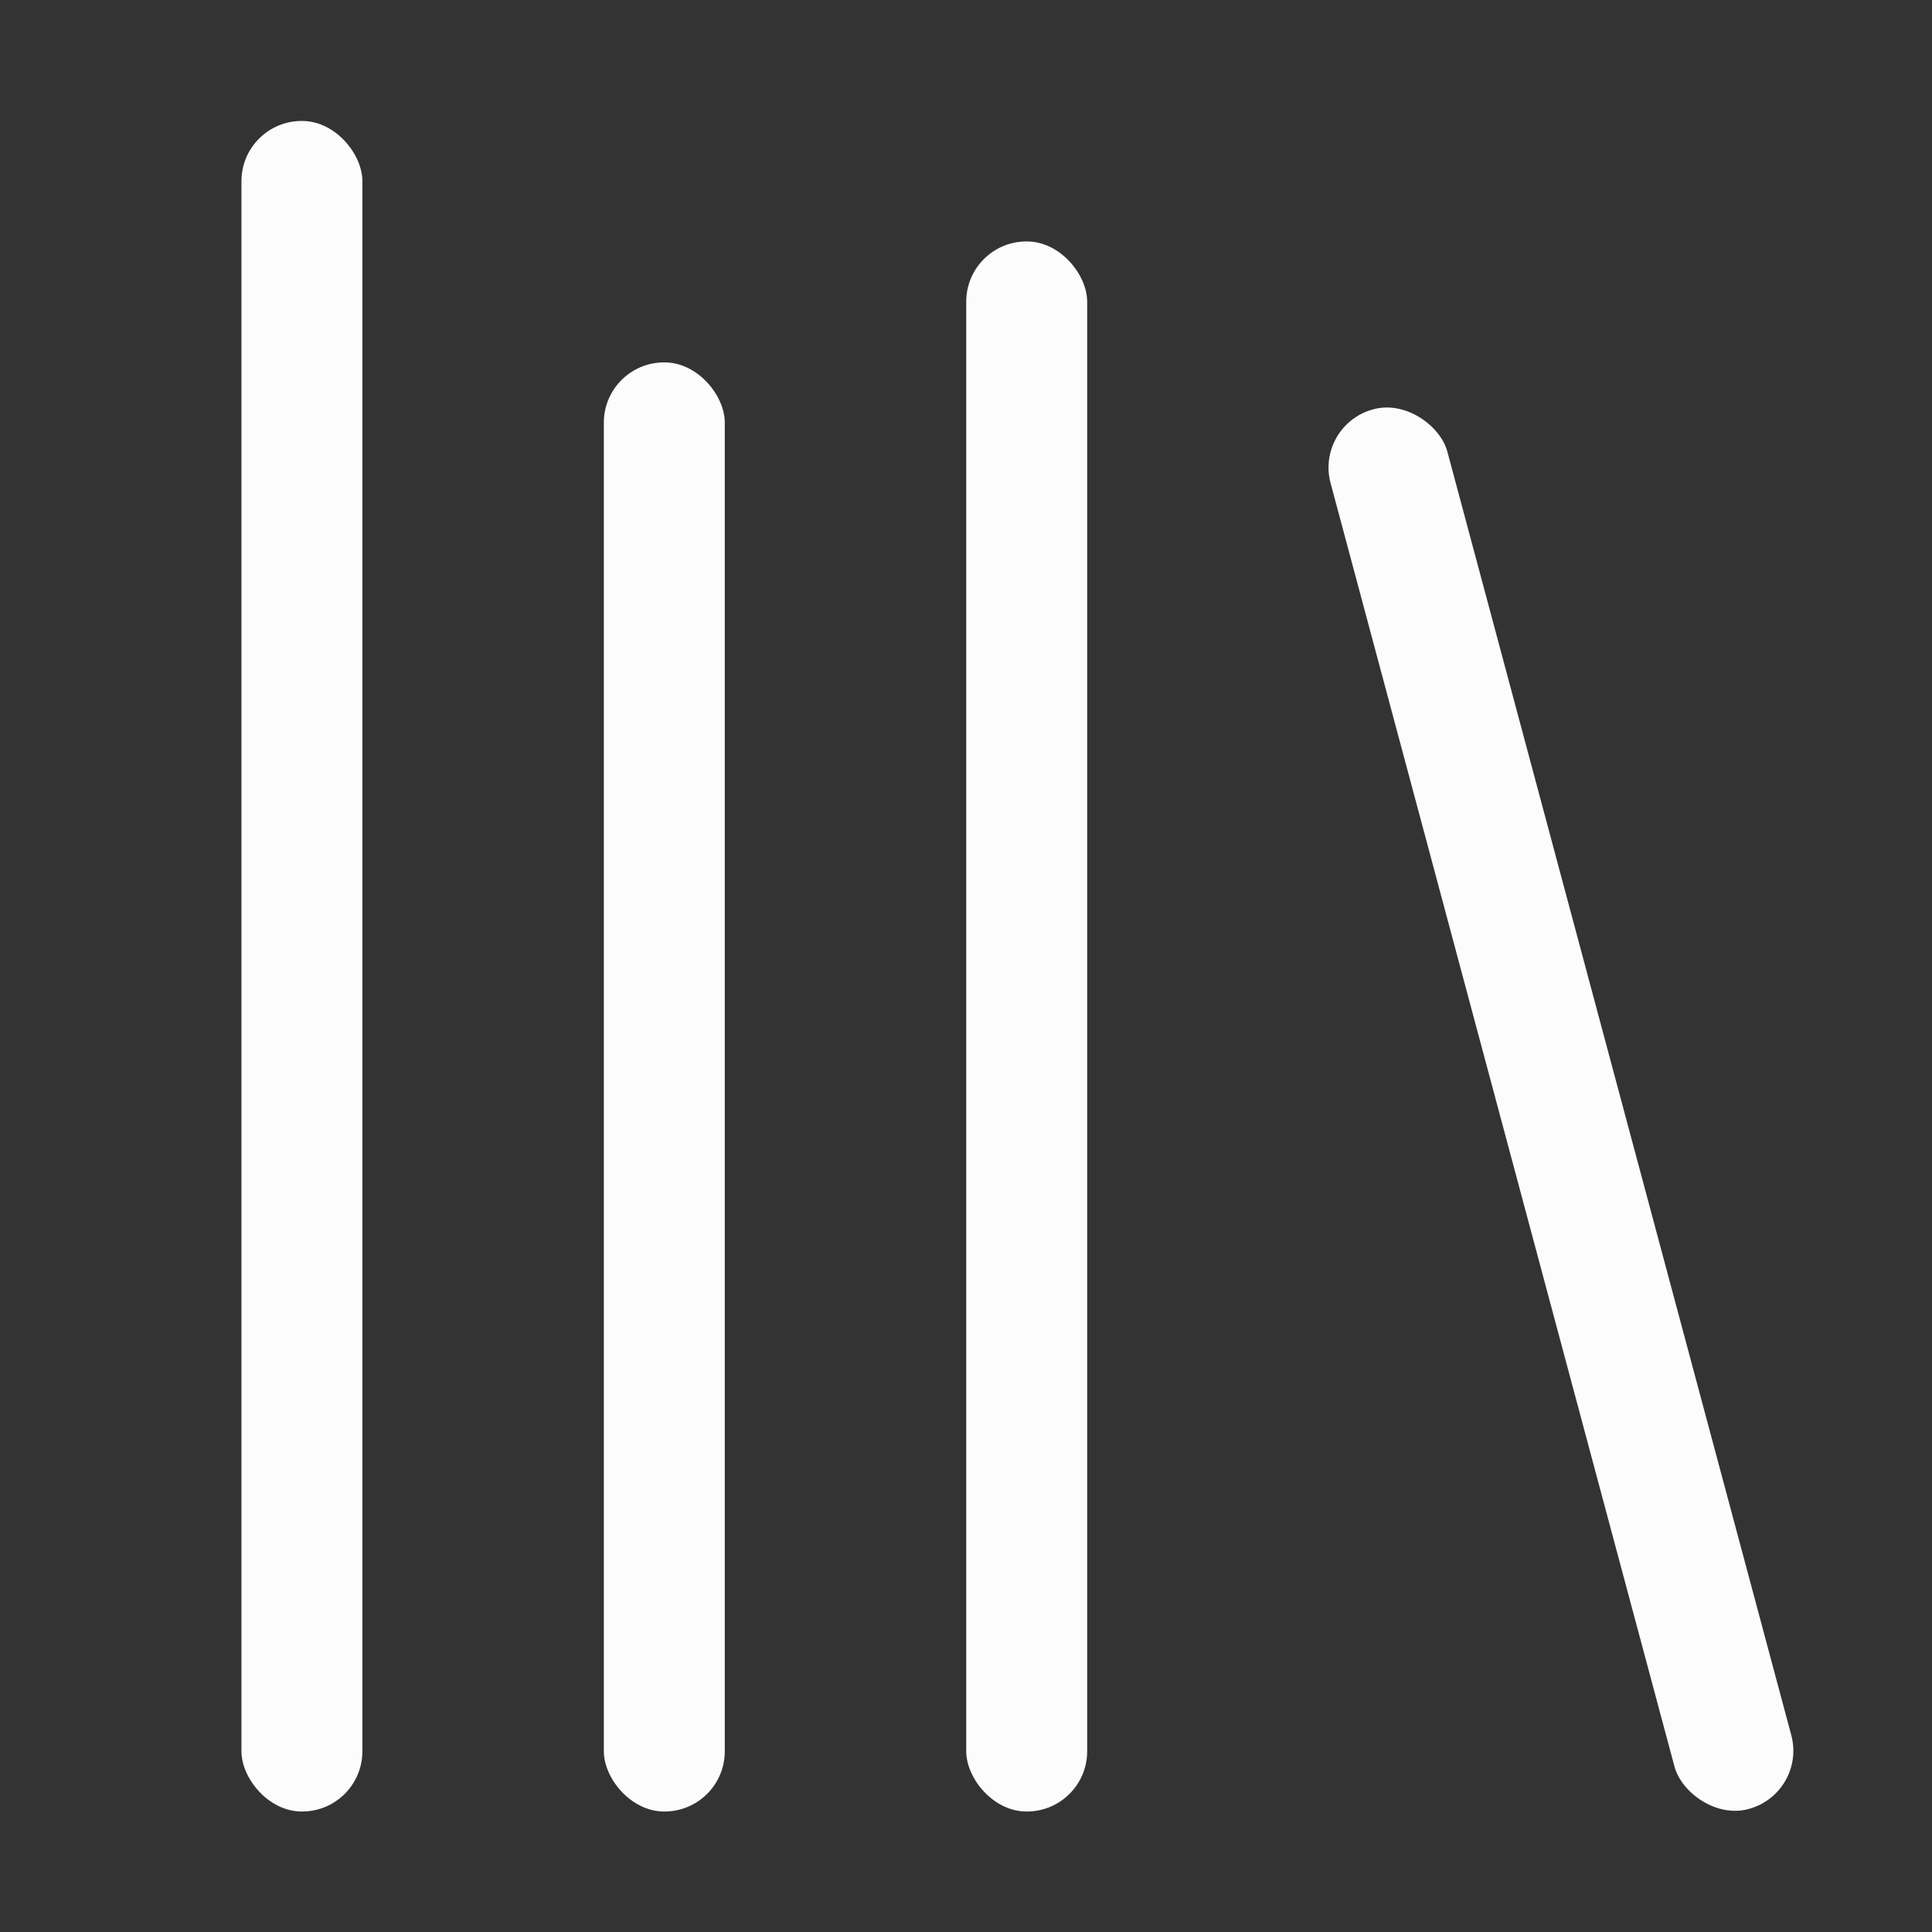 <svg xmlns="http://www.w3.org/2000/svg" width="16" height="16" viewBox="0 0 4.233 4.233">
<rect x="0" y="0" width="4.233" height="4.233" fill="#333333" stroke="none"/>
<rect width=".265" height="3.704" x=".529" y=".265" fill="#fcfcfc" rx=".132" ry=".132" style="paint-order:markers stroke fill"/>
<rect width=".265" height="3.175" x="1.323" y=".794" fill="#fcfcfc" rx=".132" ry=".132" style="paint-order:markers stroke fill"/>
<rect width=".265" height="3.44" x="2.117" y=".529" fill="#fcfcfc" rx=".132" ry=".132" style="paint-order:markers stroke fill"/>
<rect width=".265" height="3.175" x="2.542" y="1.645" fill="#fcfcfc" rx=".132" ry=".132" style="paint-order:markers stroke fill" transform="rotate(-15)"/>
</svg>
